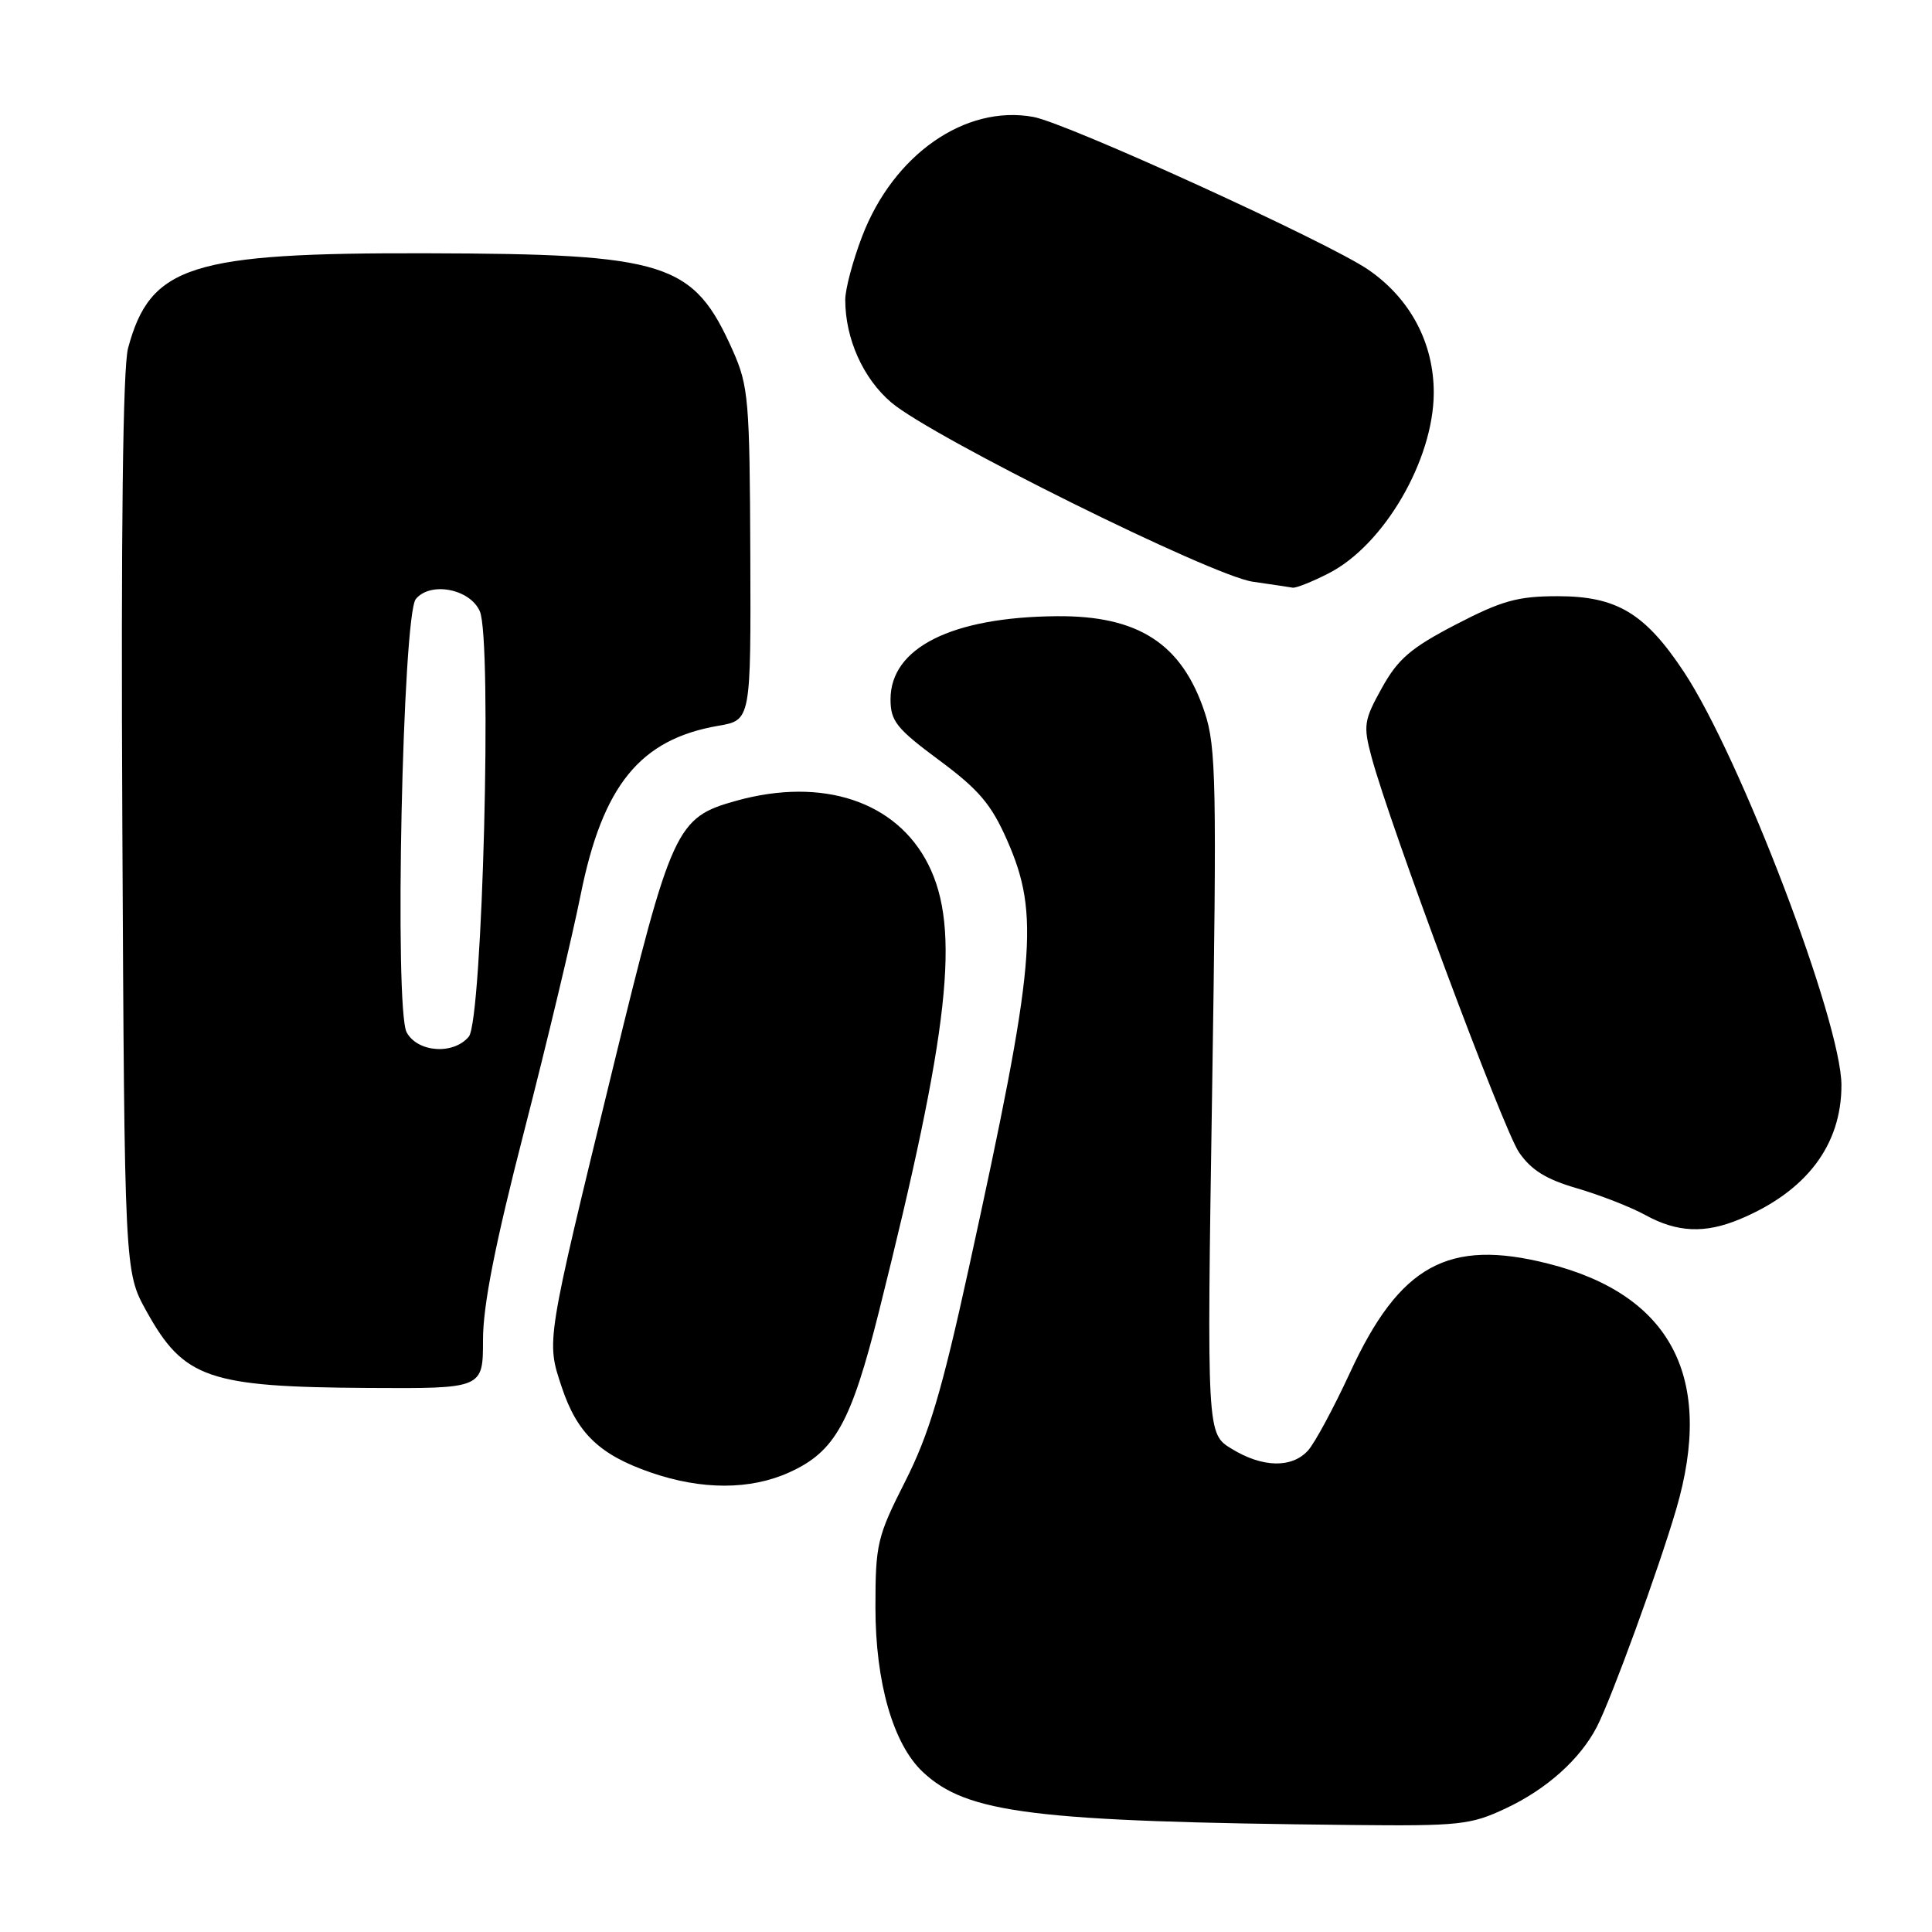 <?xml version="1.0" encoding="UTF-8" standalone="no"?>
<!DOCTYPE svg PUBLIC "-//W3C//DTD SVG 1.1//EN" "http://www.w3.org/Graphics/SVG/1.1/DTD/svg11.dtd" >
<svg xmlns="http://www.w3.org/2000/svg" xmlns:xlink="http://www.w3.org/1999/xlink" version="1.1" viewBox="0 0 256 256">
 <g >
 <path fill="currentColor"
d=" M 199.50 239.63 C 204.93 237.09 209.37 233.11 211.59 228.82 C 213.51 225.11 219.77 207.95 222.10 200.00 C 227.21 182.57 221.46 171.55 205.11 167.43 C 191.89 164.09 185.46 167.63 178.88 181.89 C 176.71 186.58 174.21 191.22 173.32 192.20 C 171.18 194.56 167.29 194.48 163.21 191.98 C 159.91 189.98 159.91 189.98 160.61 144.71 C 161.24 103.80 161.15 98.97 159.63 94.39 C 156.61 85.29 150.84 81.55 140.00 81.65 C 126.11 81.77 118.00 85.83 118.00 92.66 C 118.00 95.55 118.79 96.54 124.44 100.73 C 129.69 104.62 131.35 106.57 133.44 111.32 C 137.81 121.23 137.24 127.54 128.38 168.00 C 124.79 184.41 123.10 190.05 119.95 196.28 C 116.23 203.62 116.00 204.58 116.00 212.99 C 116.00 222.95 118.35 231.10 122.27 234.79 C 128.13 240.29 136.88 241.38 179.00 241.82 C 193.36 241.97 194.87 241.81 199.50 239.63 Z  M 104.60 195.09 C 110.65 192.35 112.77 188.53 116.48 173.73 C 125.82 136.45 127.30 123.07 123.00 114.54 C 118.79 106.18 108.99 102.93 97.58 106.10 C 89.58 108.32 89.01 109.57 81.14 141.83 C 72.30 178.08 72.38 177.62 74.42 183.76 C 76.46 189.91 79.43 192.76 86.22 195.11 C 92.99 197.45 99.43 197.44 104.60 195.09 Z  M 64.00 177.54 C 64.00 172.96 65.60 164.85 69.48 149.79 C 72.49 138.08 75.84 124.05 76.93 118.61 C 79.85 104.05 84.81 97.96 95.18 96.17 C 99.50 95.43 99.50 95.43 99.42 73.47 C 99.34 53.03 99.18 51.15 97.12 46.50 C 91.88 34.73 88.46 33.64 56.50 33.56 C 25.25 33.48 19.92 35.17 16.97 46.13 C 16.28 48.66 16.02 70.43 16.21 109.25 C 16.50 168.50 16.50 168.50 19.40 173.73 C 24.35 182.66 27.59 183.78 48.75 183.91 C 64.00 184.00 64.00 184.00 64.00 177.54 Z  M 230.53 161.55 C 239.35 157.87 244.00 151.74 244.00 143.80 C 244.00 135.45 230.63 100.37 223.12 89.02 C 217.98 81.26 214.23 79.00 206.42 79.00 C 201.11 79.00 199.02 79.58 192.91 82.75 C 186.94 85.85 185.24 87.31 183.11 91.15 C 180.72 95.45 180.62 96.13 181.73 100.29 C 184.15 109.32 199.17 149.59 201.27 152.68 C 202.89 155.04 204.86 156.27 208.97 157.46 C 212.01 158.35 216.07 159.93 218.00 160.99 C 222.23 163.32 225.91 163.48 230.53 161.55 Z  M 176.05 75.97 C 183.37 72.24 189.94 60.97 189.98 52.09 C 190.00 45.46 186.88 39.57 181.31 35.74 C 176.07 32.13 141.33 16.28 136.91 15.49 C 127.88 13.85 118.37 20.50 114.23 31.34 C 113.00 34.55 112.00 38.32 112.00 39.72 C 112.00 44.88 114.37 50.16 118.10 53.33 C 123.50 57.92 160.55 76.29 166.00 77.08 C 168.47 77.44 170.86 77.79 171.29 77.87 C 171.72 77.94 173.87 77.09 176.05 75.97 Z  M 53.88 136.78 C 52.23 133.68 53.34 81.51 55.10 79.37 C 57.05 77.02 62.28 78.03 63.58 81.00 C 65.23 84.80 63.93 135.17 62.12 137.36 C 60.09 139.80 55.32 139.46 53.88 136.78 Z "/>
</g>
</svg>
